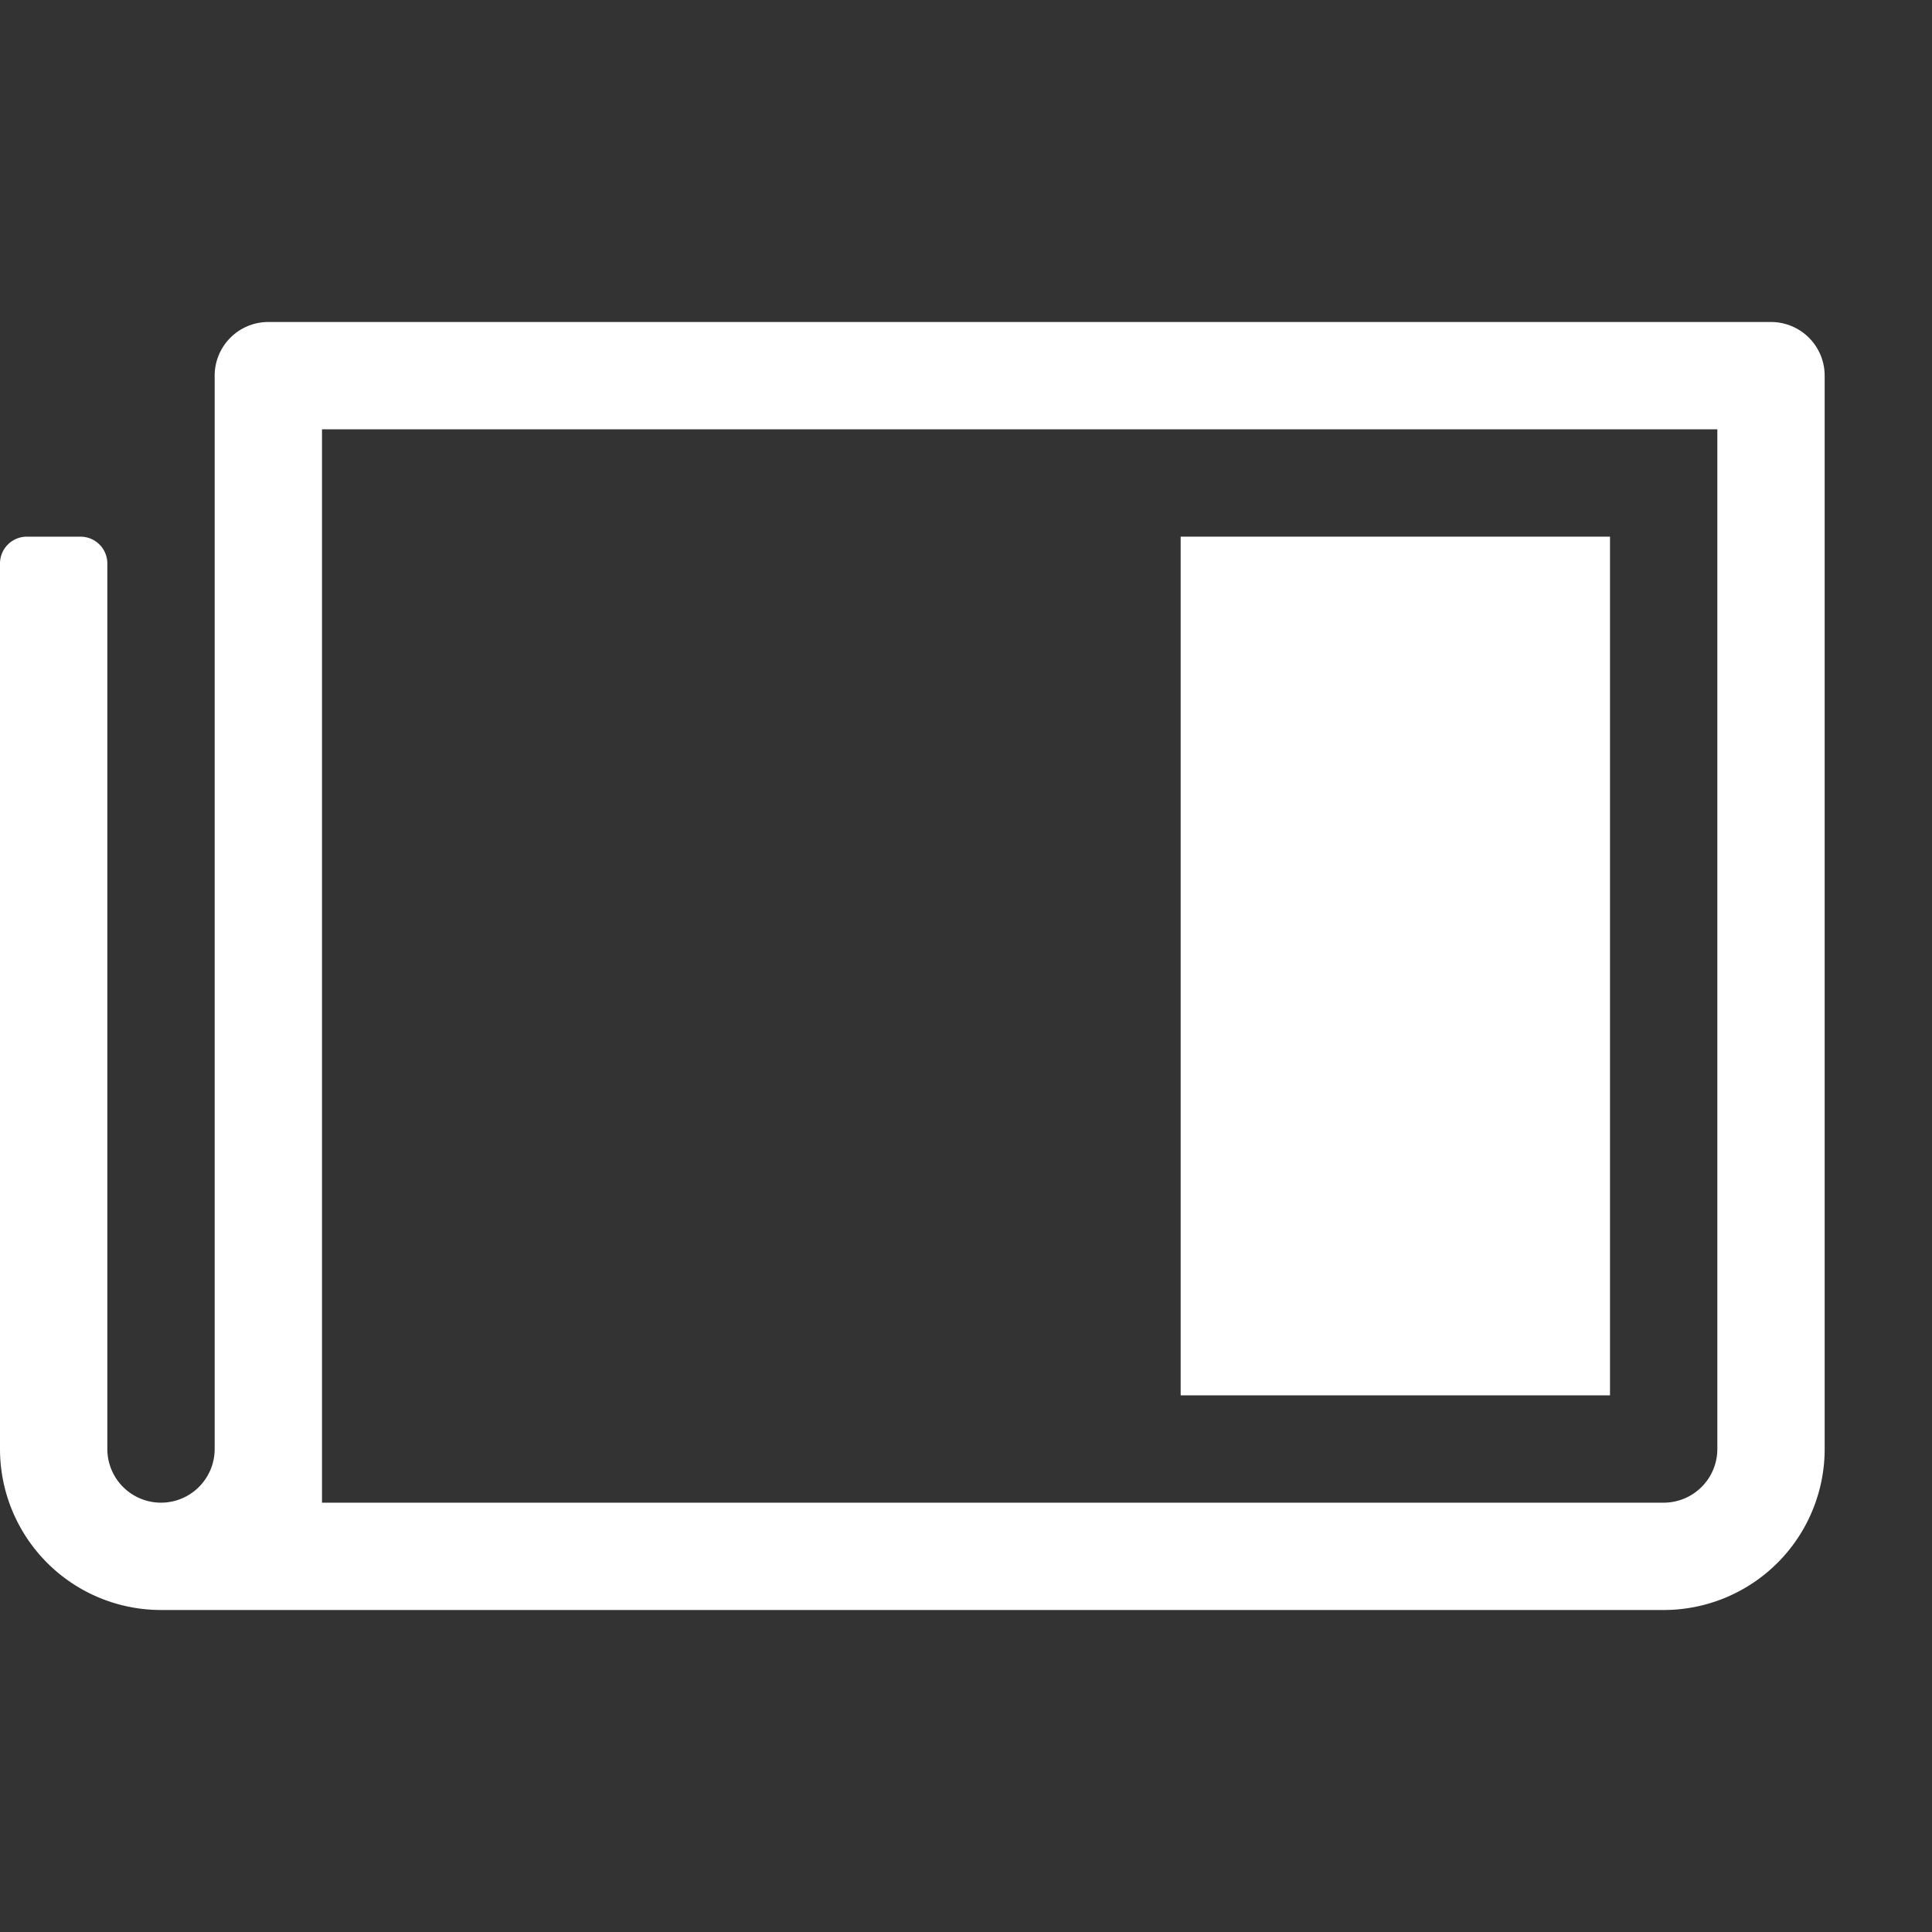 <svg xmlns="http://www.w3.org/2000/svg" height="18" viewBox="0 0 18 18" width="18">
  <rect x="0" y="0" width="18" height="18" fill="#333333" stroke="none"/>
  <defs>
    <style>
      .a {
        fill: #ffffff;
      }
    </style>
  </defs>
  <title>S AdPrint 18 N</title>
  <rect id="Canvas" fill="#ff13dc" opacity="0" width="18" height="18" /><path class="a" d="M16.5,3H2.5a.5.5,0,0,0-.5.5v10a.5.5,0,0,1-1,0V5.25A.25.25,0,0,0,.75,5H.25A.25.25,0,0,0,0,5.25V13.5A1.5,1.5,0,0,0,1.5,15h14A1.5,1.5,0,0,0,17,13.5V3.5A.5.5,0,0,0,16.5,3Zm-1,11H3V4H16v9.5A.5.5,0,0,1,15.5,14Z" />
  <rect class="a" height="8" width="4" x="11" y="5" />
</svg>